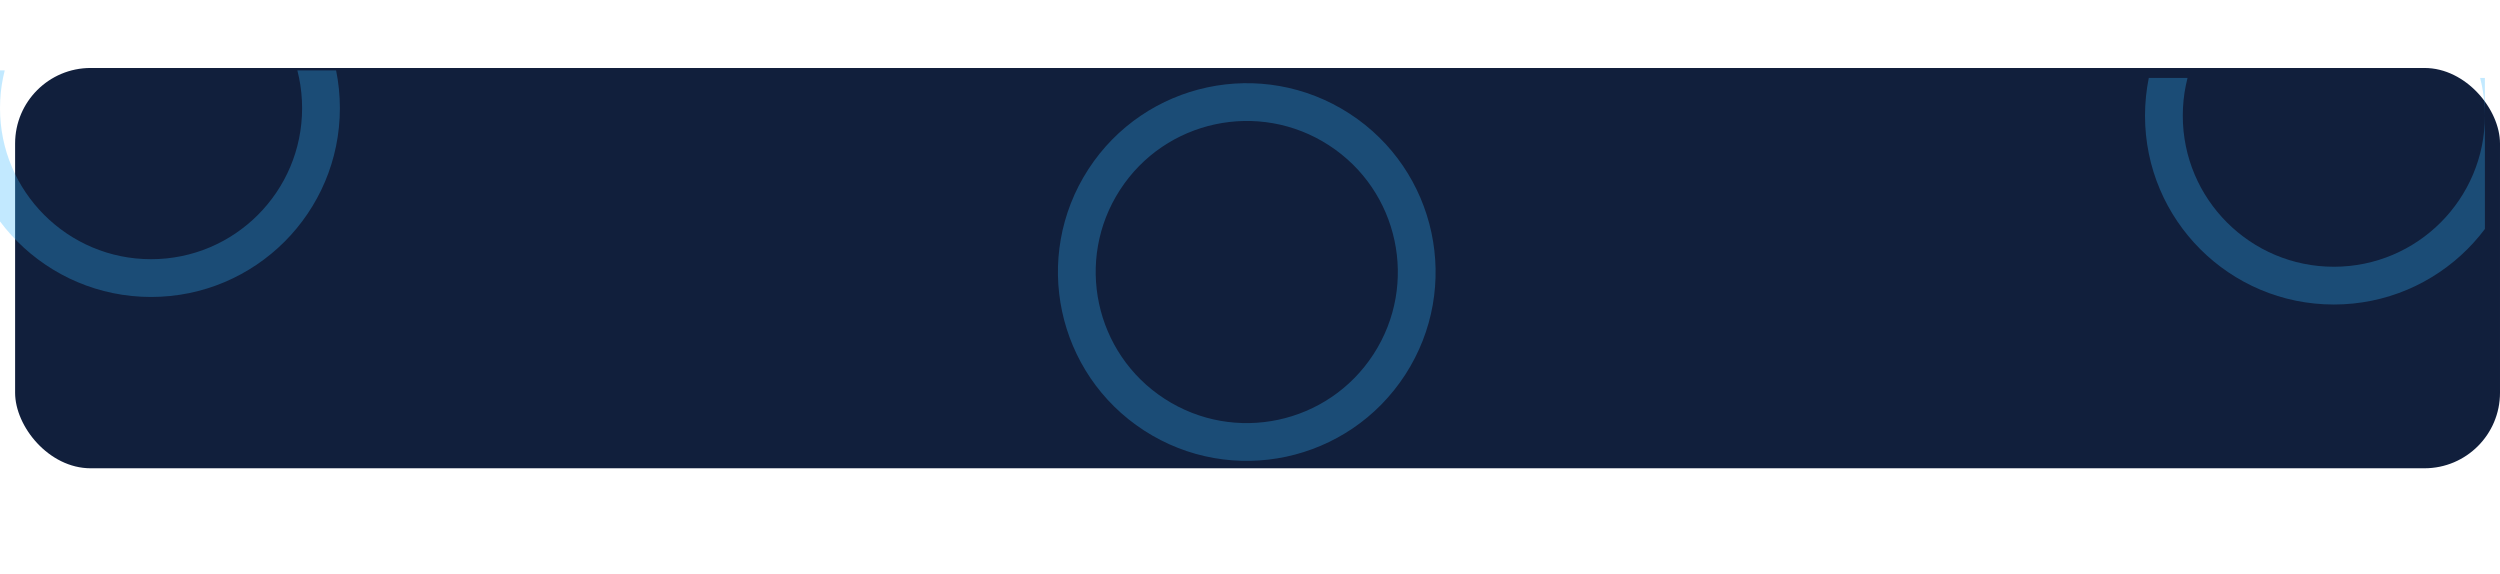 <svg width="331" height="76" viewBox="0 0 331 76" fill="none" xmlns="http://www.w3.org/2000/svg">
<rect x="2" y="9" width="329" height="53" rx="10" fill="url(#paint0_linear_5_12)"/>
<g opacity="0.3" clip-path="url(#clip0_5_12)">
<circle cx="20" cy="14.318" r="22.5" stroke="#33B6FF" stroke-width="5"/>
</g>
<g opacity="0.3" clip-path="url(#clip1_5_12)">
<circle cx="25" cy="25" r="22.5" transform="matrix(-1 0 0 1 334 -9.682)" stroke="#33B6FF" stroke-width="5"/>
</g>
<g opacity="0.3" clip-path="url(#clip2_5_12)">
<circle cx="165.072" cy="36.017" r="22.5" transform="rotate(-57.057 165.072 36.017)" stroke="#33B6FF" stroke-width="5"/>
</g>
<defs>
<linearGradient id="paint0_linear_5_12" x1="2" y1="35.5" x2="331" y2="35.5" gradientUnits="userSpaceOnUse">
<stop stop-color="#111F3C"/>
<stop offset="1" stop-color="#111F3C"/>
</linearGradient>
<clipPath id="clip0_5_12">
<rect width="45" height="30" fill="white" transform="translate(0 9.318)"/>
</clipPath>
<clipPath id="clip1_5_12">
<rect width="45" height="30" fill="white" transform="matrix(-1 0 0 1 329 10.318)"/>
</clipPath>
<clipPath id="clip2_5_12">
<rect width="55.859" height="52.651" fill="white" transform="translate(125.085 46.877) rotate(-57.057)"/>
</clipPath>
</defs>
</svg>
